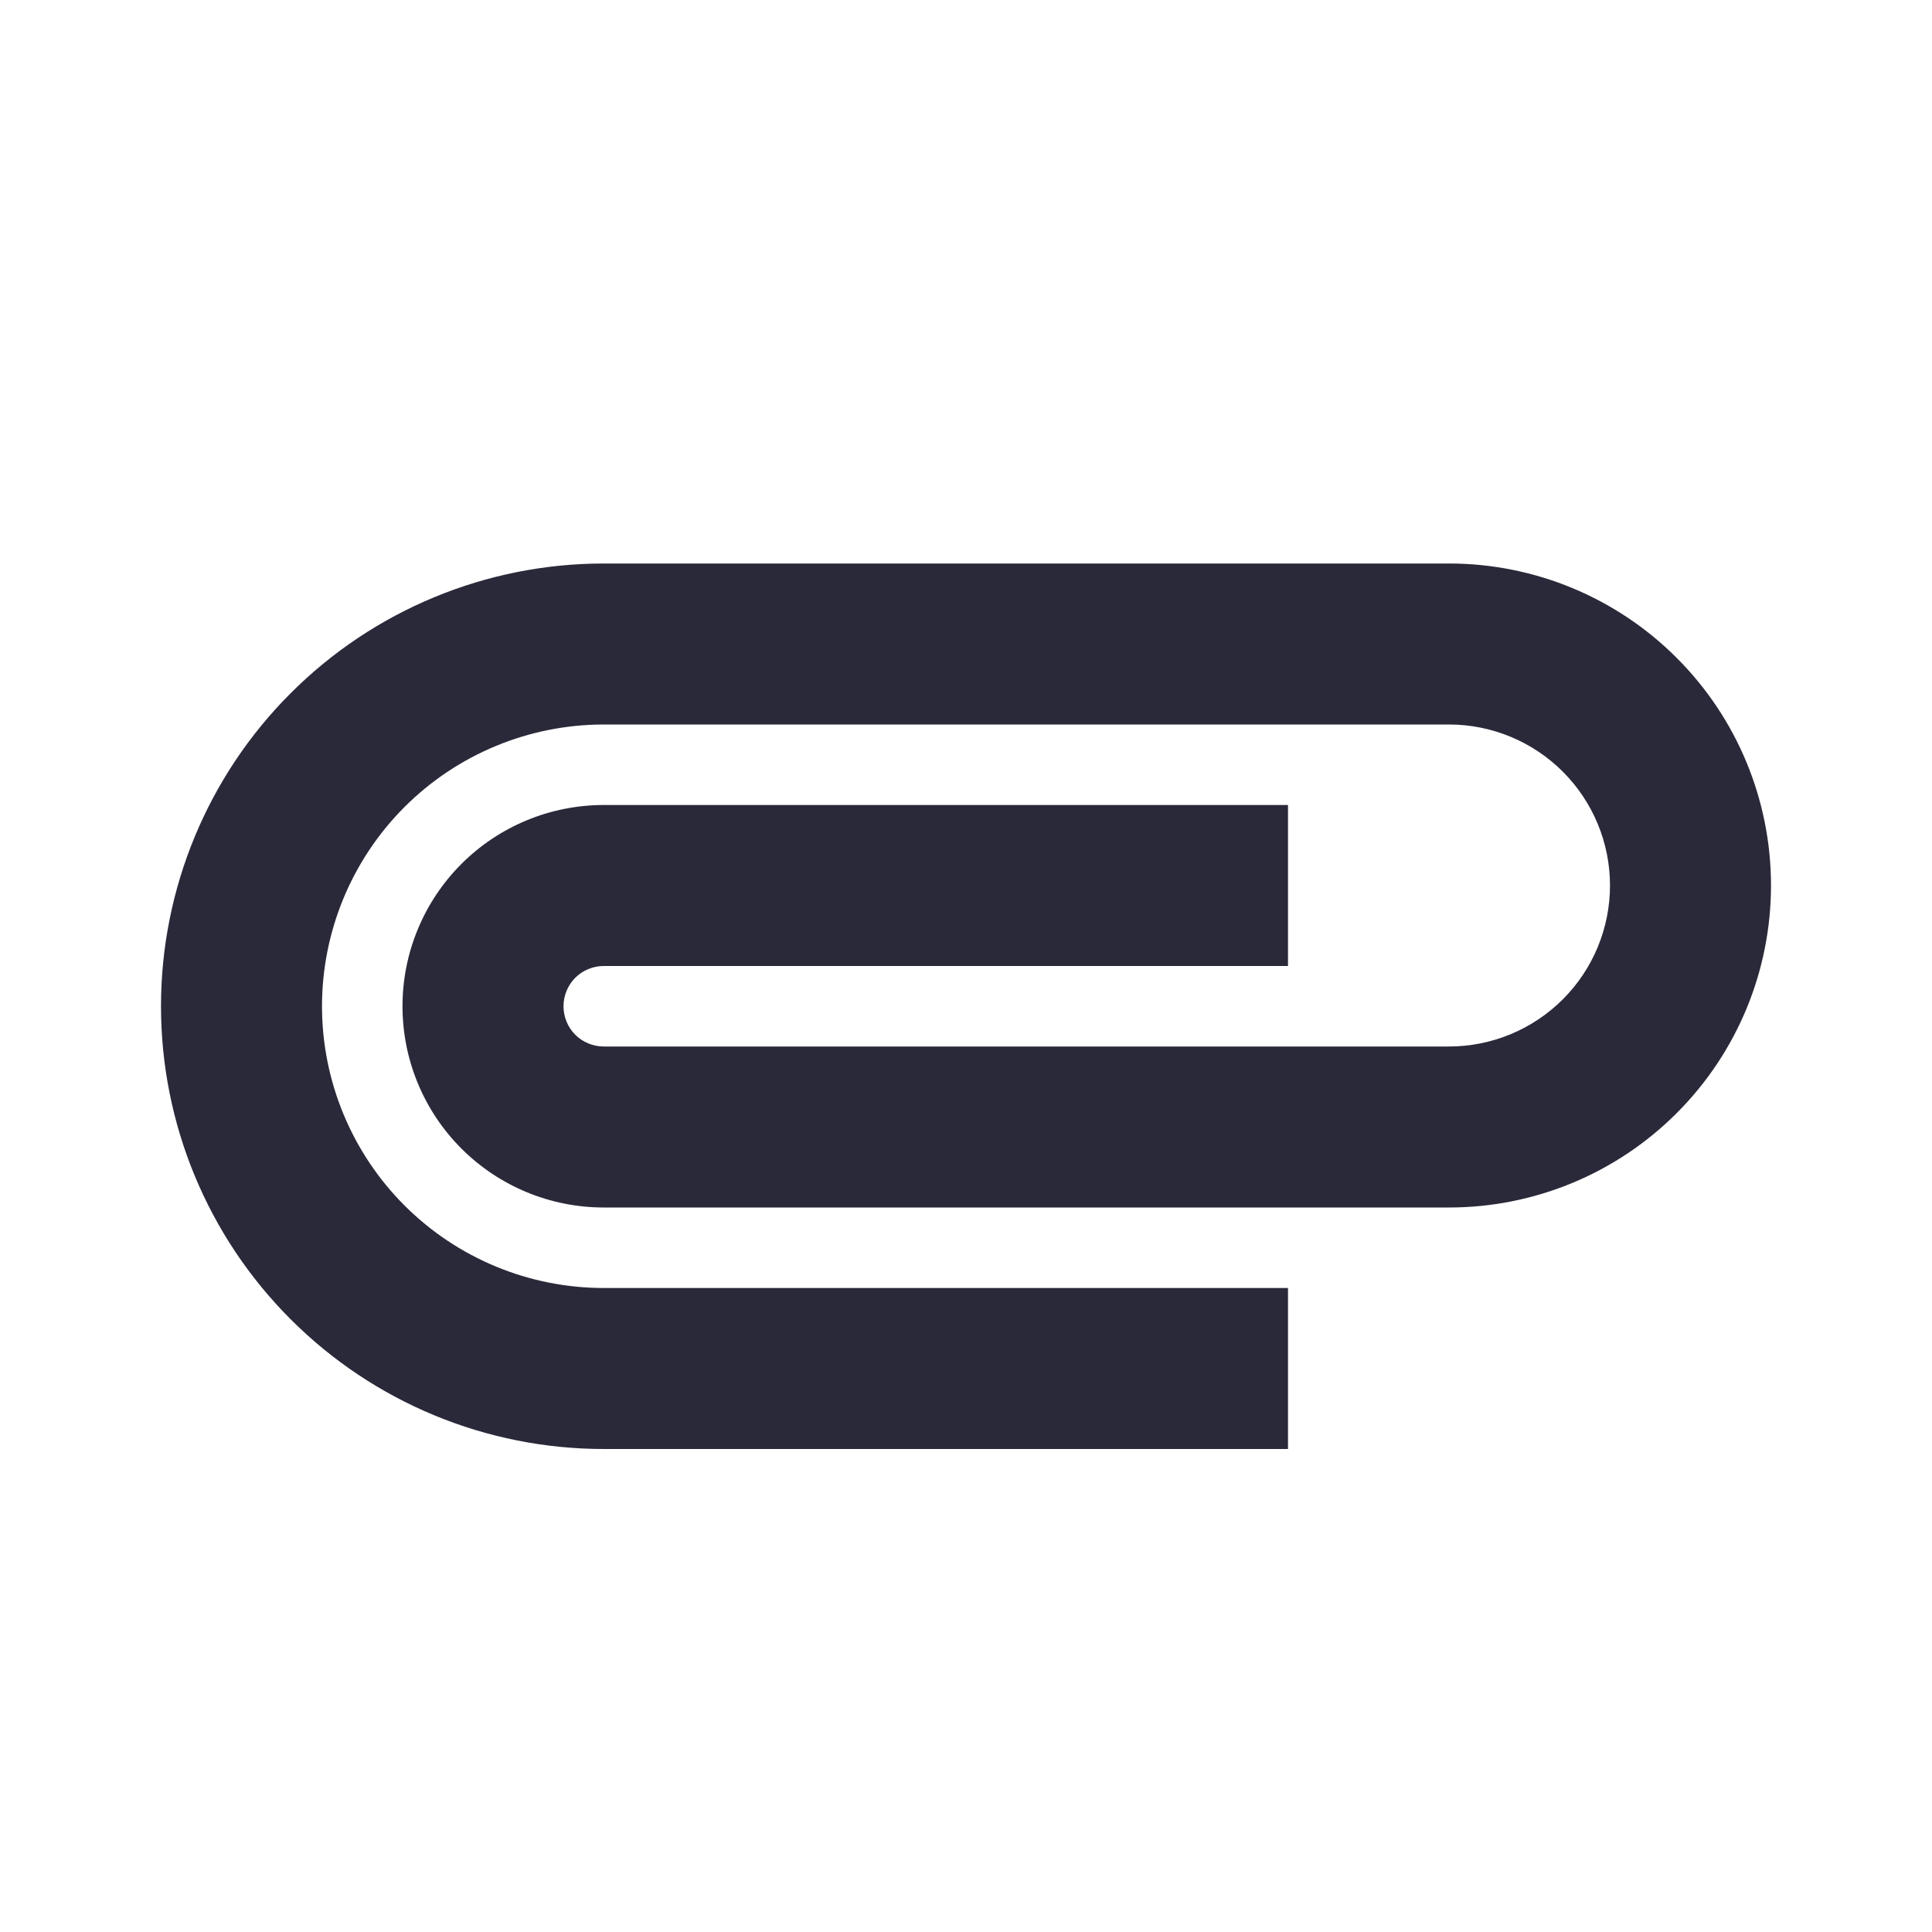 <svg width="24" height="24" viewBox="0 0 24 24" fill="none" xmlns="http://www.w3.org/2000/svg">
<path d="M18 7H7.5C6.041 7 4.642 7.579 3.611 8.611C2.579 9.642 2 11.041 2 12.5C2 13.959 2.579 15.358 3.611 16.389C4.642 17.421 6.041 18 7.5 18H16V16H7.5C6.572 16 5.681 15.631 5.025 14.975C4.369 14.319 4 13.428 4 12.5C4 11.572 4.369 10.681 5.025 10.025C5.681 9.369 6.572 9 7.5 9H18C18.53 9 19.039 9.211 19.414 9.586C19.789 9.961 20 10.47 20 11C20 11.53 19.789 12.039 19.414 12.414C19.039 12.789 18.53 13 18 13H7.5C7.367 13 7.24 12.947 7.146 12.854C7.053 12.76 7 12.633 7 12.5C7 12.367 7.053 12.24 7.146 12.146C7.24 12.053 7.367 12 7.5 12H16V10H7.5C6.837 10 6.201 10.263 5.732 10.732C5.263 11.201 5 11.837 5 12.5C5 13.163 5.263 13.799 5.732 14.268C6.201 14.737 6.837 15 7.5 15H18C19.061 15 20.078 14.579 20.828 13.828C21.579 13.078 22 12.061 22 11C22 9.939 21.579 8.922 20.828 8.172C20.078 7.421 19.061 7 18 7Z" fill="#2A293A"/>
</svg>
